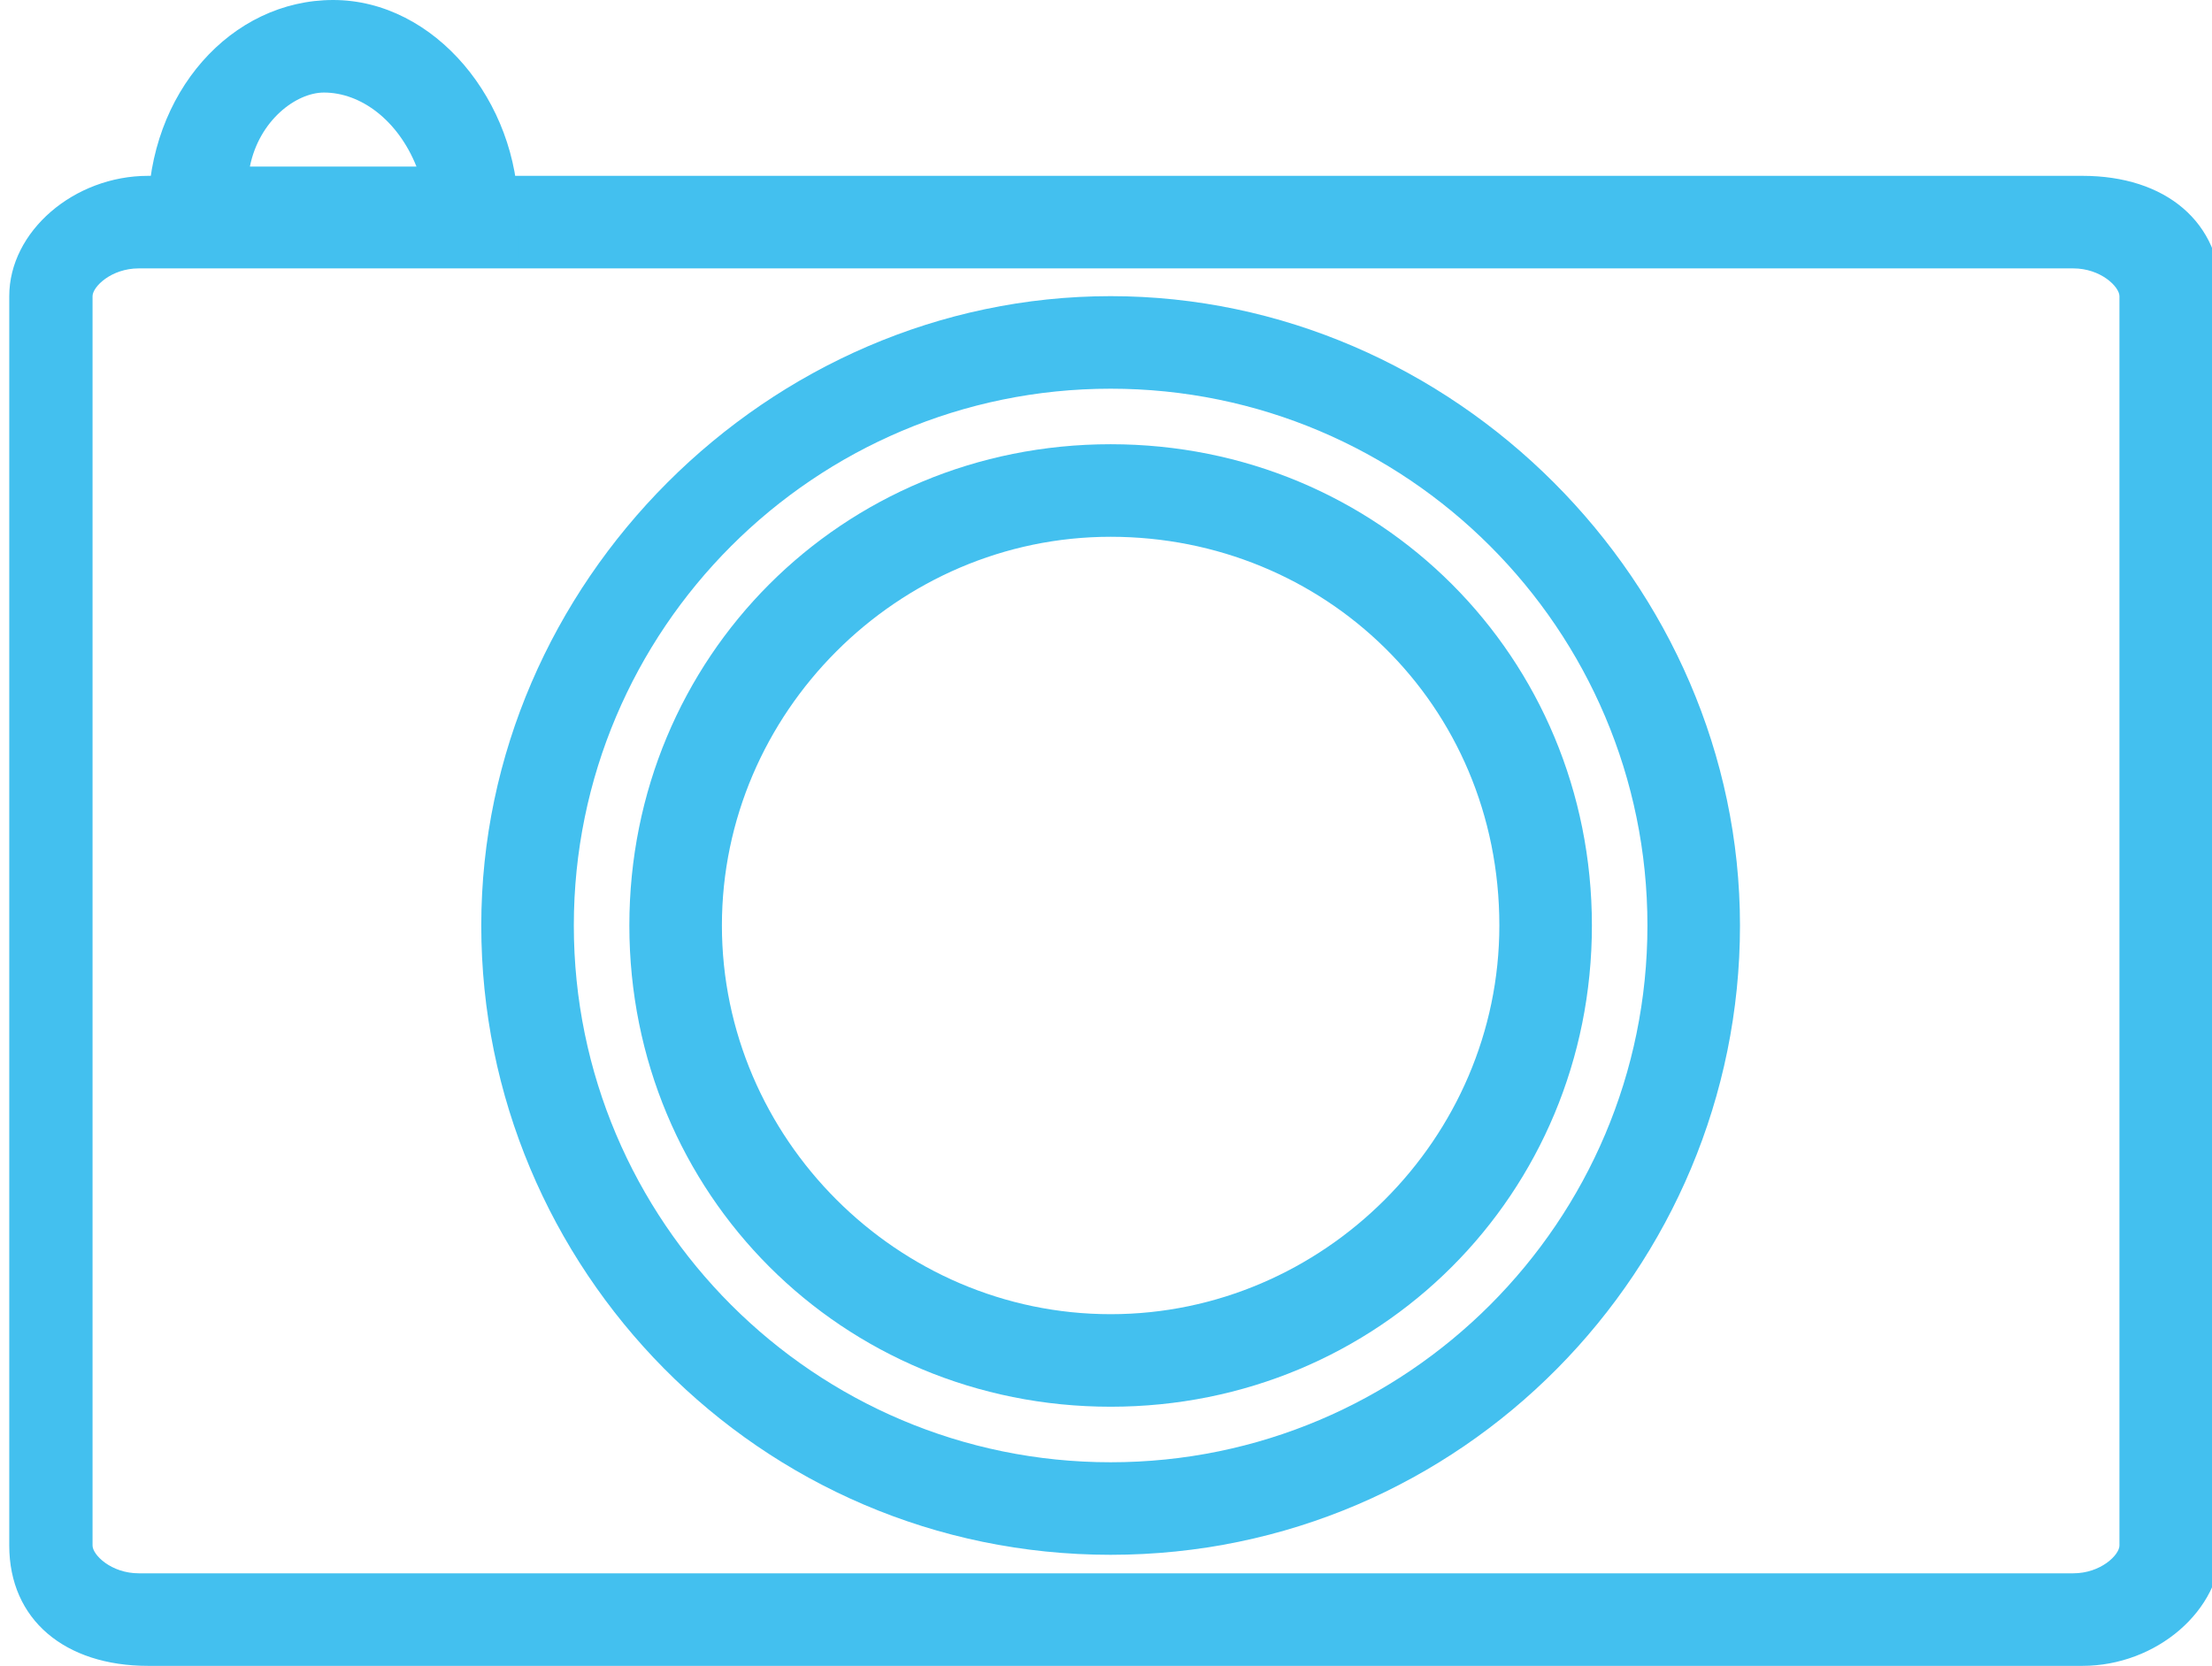 <?xml version="1.0" encoding="utf-8"?>
<!-- Generator: Adobe Illustrator 18.1.1, SVG Export Plug-In . SVG Version: 6.00 Build 0)  -->
<svg version="1.1" id="Шар_1" xmlns="http://www.w3.org/2000/svg" xmlns:xlink="http://www.w3.org/1999/xlink" x="0px" y="0px"
	 viewBox="138 141 23.9 18" enable-background="new 138 141 23.9 18" xml:space="preserve">
<g>
	<path fill="#43C0EF" d="M160.5,159h-20.9c-0.9,0-1.5-0.5-1.5-1.3v-13.5c0-0.7,0.7-1.3,1.5-1.3h20.9c0.9,0,1.5,0.5,1.5,1.3v13.5
		C162,158.4,161.3,159,160.5,159z M139.5,143.9c-0.3,0-0.5,0.2-0.5,0.3v13.5c0,0.1,0.2,0.3,0.5,0.3h20.9c0.3,0,0.5-0.2,0.5-0.3
		v-13.5c0-0.1-0.2-0.3-0.5-0.3H139.5z"/>
</g>
<g>
	<path fill="#43C0EF" d="M150,157.8c-3.8,0-6.8-3.1-6.8-6.8s3.1-6.8,6.8-6.8s6.8,3.1,6.8,6.8S153.8,157.8,150,157.8z M150,145.2
		c-3.2,0-5.8,2.6-5.8,5.8c0,3.2,2.6,5.8,5.8,5.8s5.8-2.6,5.8-5.8C155.8,147.8,153.2,145.2,150,145.2z"/>
</g>
<g>
	<path fill="#43C0EF" d="M150,156.2c-2.9,0-5.2-2.3-5.2-5.2s2.3-5.2,5.2-5.2s5.2,2.3,5.2,5.2S152.9,156.2,150,156.2z M150,146.8
		c-2.3,0-4.2,1.9-4.2,4.2c0,2.3,1.9,4.2,4.2,4.2s4.2-1.9,4.2-4.2C154.2,148.6,152.3,146.8,150,146.8z"/>
</g>
<g>
	<path fill="#43C0EF" d="M143.6,143.8h-4v-0.5c0-1.3,0.9-2.3,2-2.3c1.1,0,2,1.1,2,2.3V143.8z M140.7,142.8h1.8
		c-0.2-0.5-0.6-0.8-1-0.8C141.2,142,140.8,142.3,140.7,142.8z"/>
</g>
</svg>
